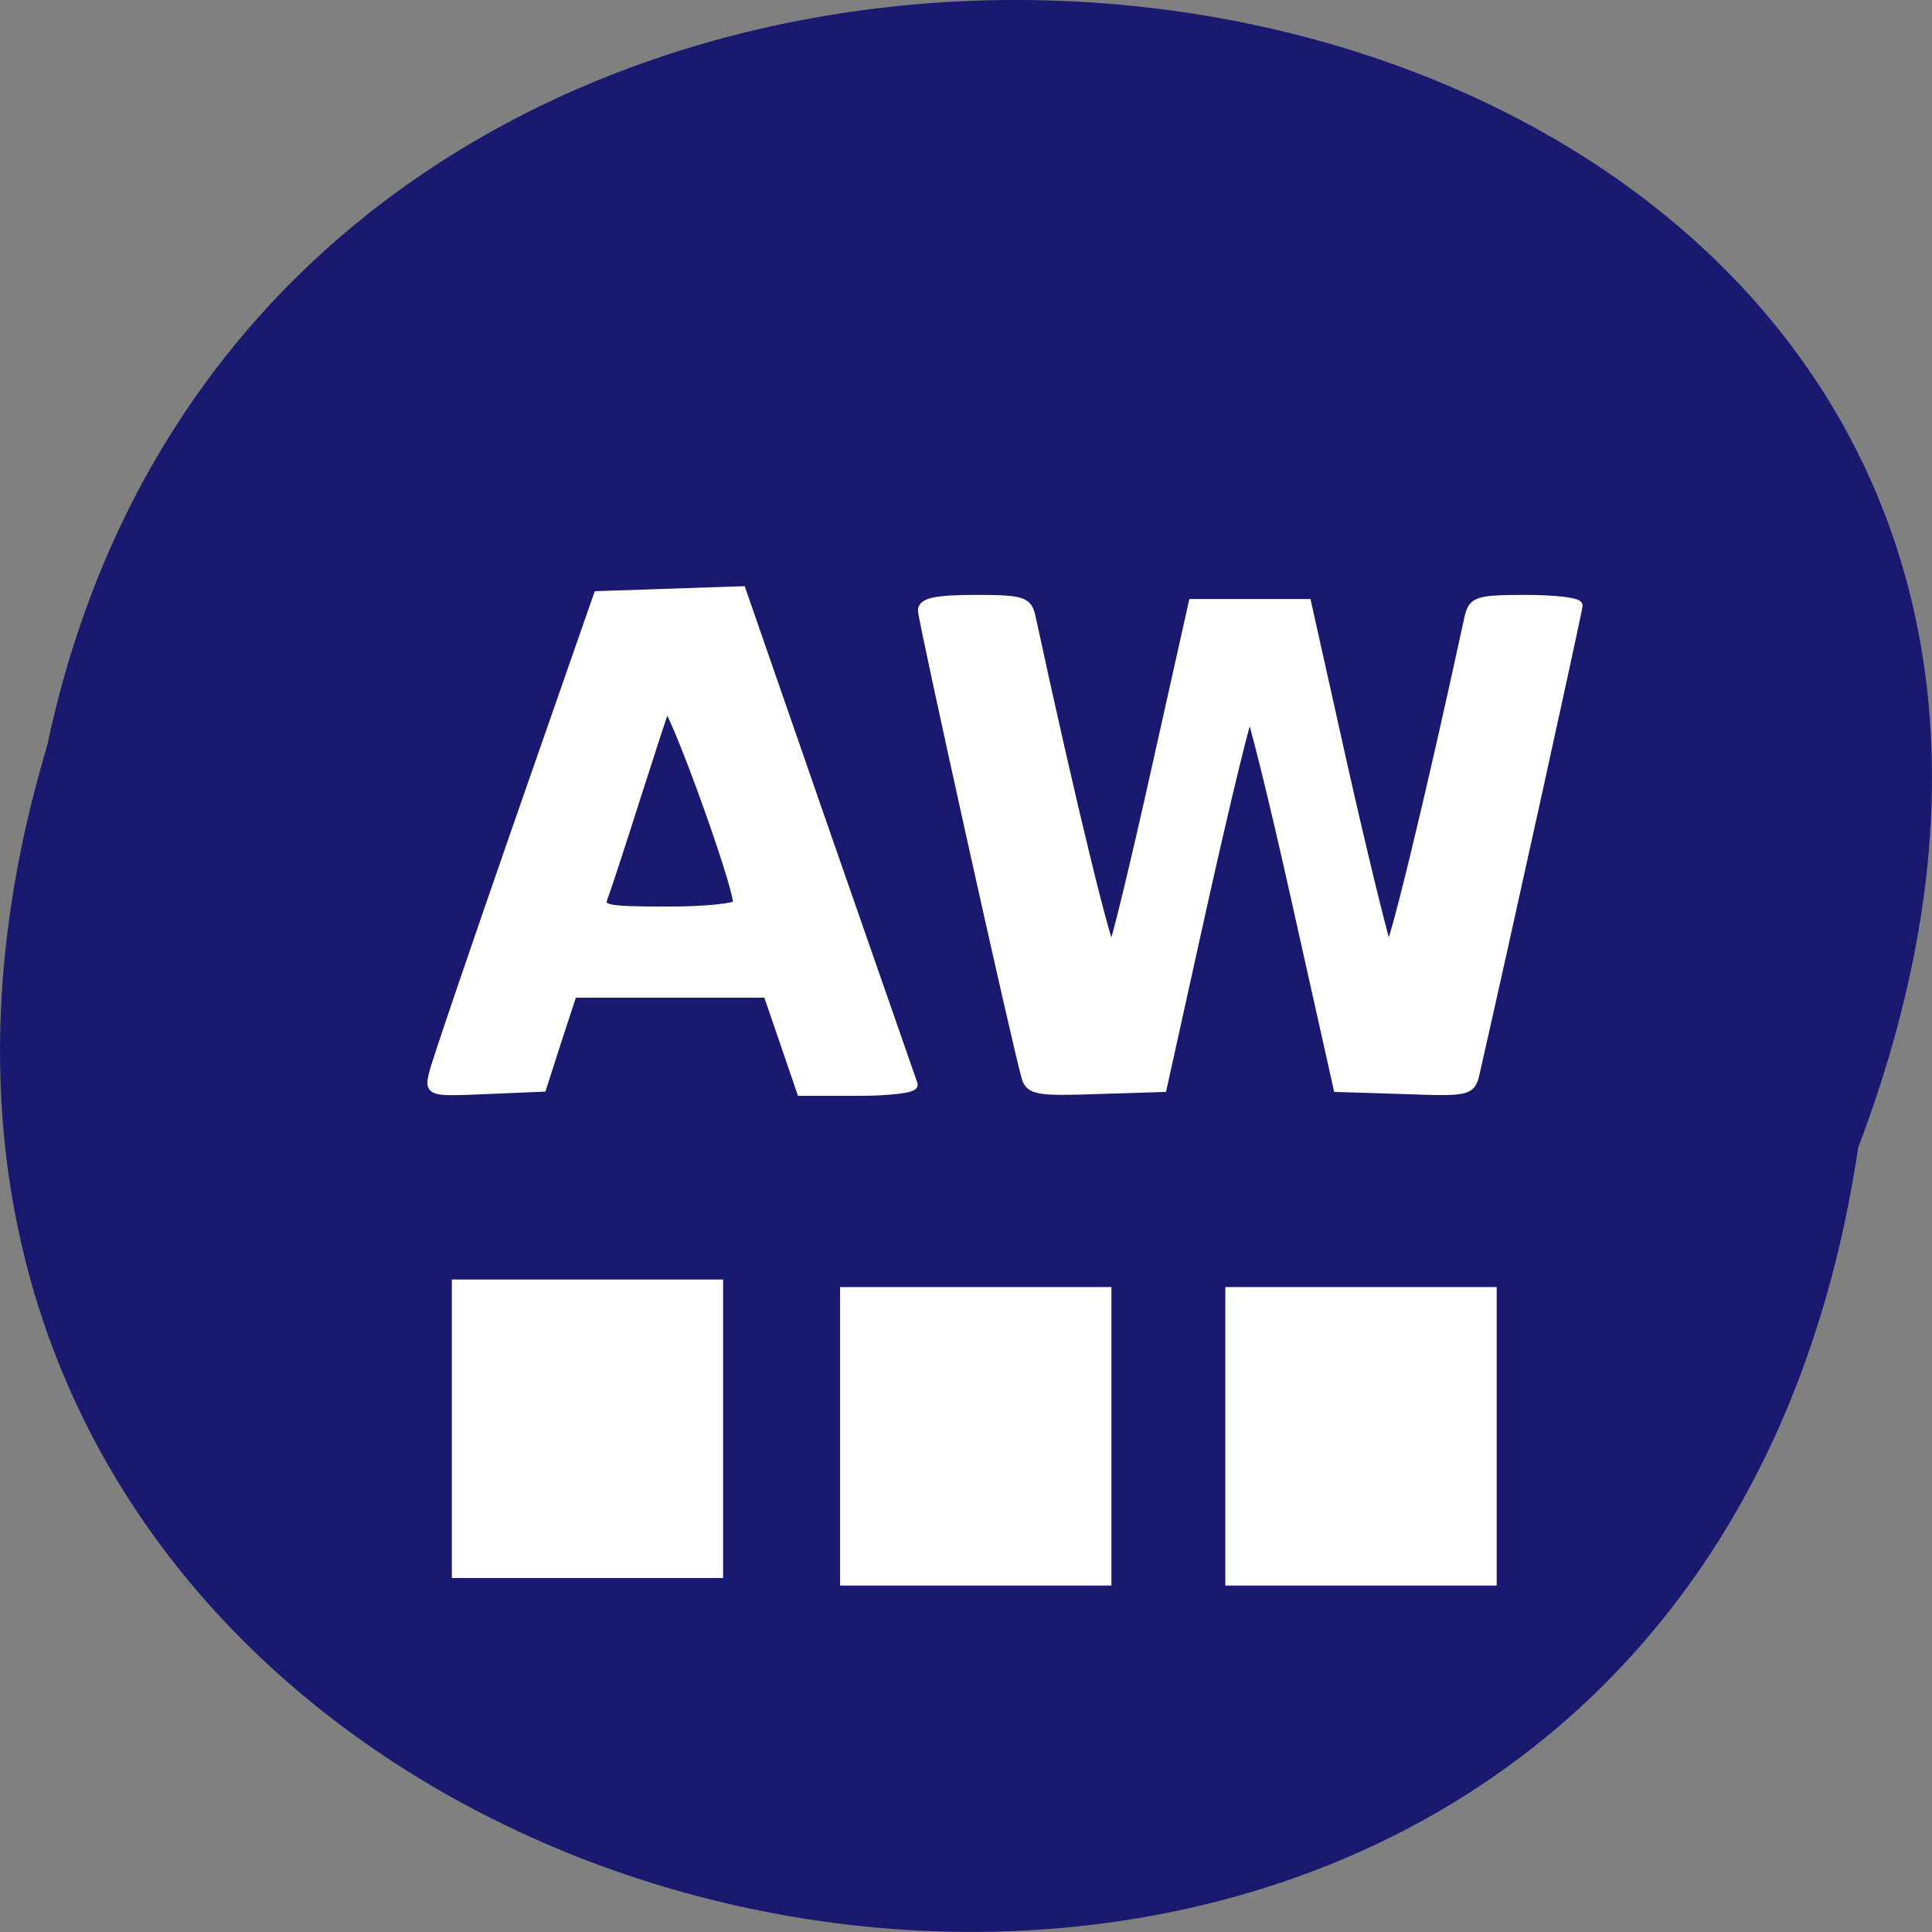 
<svg xmlns="http://www.w3.org/2000/svg" xmlns:xlink="http://www.w3.org/1999/xlink" width="22px" height="22px" viewBox="0 0 22 22" version="1.1">
<rect x="0" y="0" width="22" height="22" fill="#808080" stroke="none"/>
<g id="surface1">
<path style=" stroke:none;fill-rule:nonzero;fill:rgb(9.804%,9.804%,43.922%);fill-opacity:1;" d="M 21.16 13.066 C 18.953 27.879 -3.754 22.82 0.539 8.484 C 3.418 -5.137 26.664 -1.445 21.16 13.066 Z M 21.16 13.066 "/>
<path style=" stroke:none;fill-rule:nonzero;fill:rgb(100%,100%,100%);fill-opacity:1;" d="M 13.953 14.656 L 13.953 18.055 L 17.043 18.055 L 17.043 14.656 Z M 13.953 14.656 "/>
<path style=" stroke:none;fill-rule:nonzero;fill:rgb(100%,100%,100%);fill-opacity:1;" d="M 9.566 14.656 L 9.566 18.055 L 12.656 18.055 L 12.656 14.656 Z M 9.566 14.656 "/>
<path style=" stroke:none;fill-rule:nonzero;fill:rgb(100%,100%,100%);fill-opacity:1;" d="M 5.145 14.57 L 5.145 17.969 L 8.234 17.969 L 8.234 14.57 Z M 5.145 14.57 "/>
<path style="fill-rule:evenodd;fill:rgb(100%,100%,100%);fill-opacity:1;stroke-width:1.199;stroke-linecap:butt;stroke-linejoin:miter;stroke:rgb(100%,100%,100%);stroke-opacity:1;stroke-miterlimit:4;" d="M 57.409 142.136 C 57.727 140.727 62.773 125.955 68.591 109.227 L 79.182 78.864 L 98.182 78.227 L 109.364 110.455 C 115.545 128.182 120.727 143.091 120.909 143.591 C 121.091 144.091 117.818 144.5 113.682 144.5 L 106.091 144.5 L 101.636 131.5 L 75.818 131.5 L 73.773 137.727 L 71.773 143.955 L 64.273 144.273 C 56.909 144.591 56.818 144.545 57.409 142.136 Z M 97.682 119.682 C 97.682 116.909 88.636 92.091 88.136 93.5 C 87.818 94.409 86 100 84.091 105.955 C 82.182 111.955 80.318 117.682 79.909 118.727 C 79.273 120.455 80.045 120.636 88.455 120.636 C 93.545 120.636 97.682 120.182 97.682 119.682 Z M 97.682 119.682 " transform="matrix(0.086,0,0,0.086,0,0)"/>
<path style="fill-rule:evenodd;fill:rgb(100%,100%,100%);fill-opacity:1;stroke-width:1.186;stroke-linecap:butt;stroke-linejoin:miter;stroke:rgb(100%,100%,100%);stroke-opacity:1;stroke-miterlimit:4;" d="M 135.864 142.682 C 134.591 138.318 122.136 82.091 122.136 80.818 C 122.136 79.773 123.955 79.364 129.091 79.364 C 135.455 79.364 136.091 79.591 136.545 81.773 C 141.864 106.409 146.727 126.318 147.227 125.818 C 147.591 125.409 150.136 114.955 152.909 102.5 L 157.955 79.909 L 173.045 79.909 L 178.091 102.545 C 180.909 114.955 183.5 125.455 183.818 125.818 C 184.318 126.318 189.182 106.318 194.5 81.773 C 195 79.591 195.591 79.364 202 79.364 C 205.818 79.364 208.955 79.727 208.955 80.182 C 208.955 80.773 199.182 125.182 195.318 142.136 C 194.773 144.5 194.409 144.591 185.955 144.273 L 177.136 144 L 171.591 119.182 C 168.545 105.5 165.773 94.364 165.455 94.318 C 165.182 94.318 162.455 105.5 159.409 119.136 L 153.909 144 L 145.136 144.273 C 137.5 144.545 136.364 144.364 135.864 142.682 Z M 135.864 142.682 " transform="matrix(0.086,0,0,0.086,0,0)"/>
</g>
</svg>
